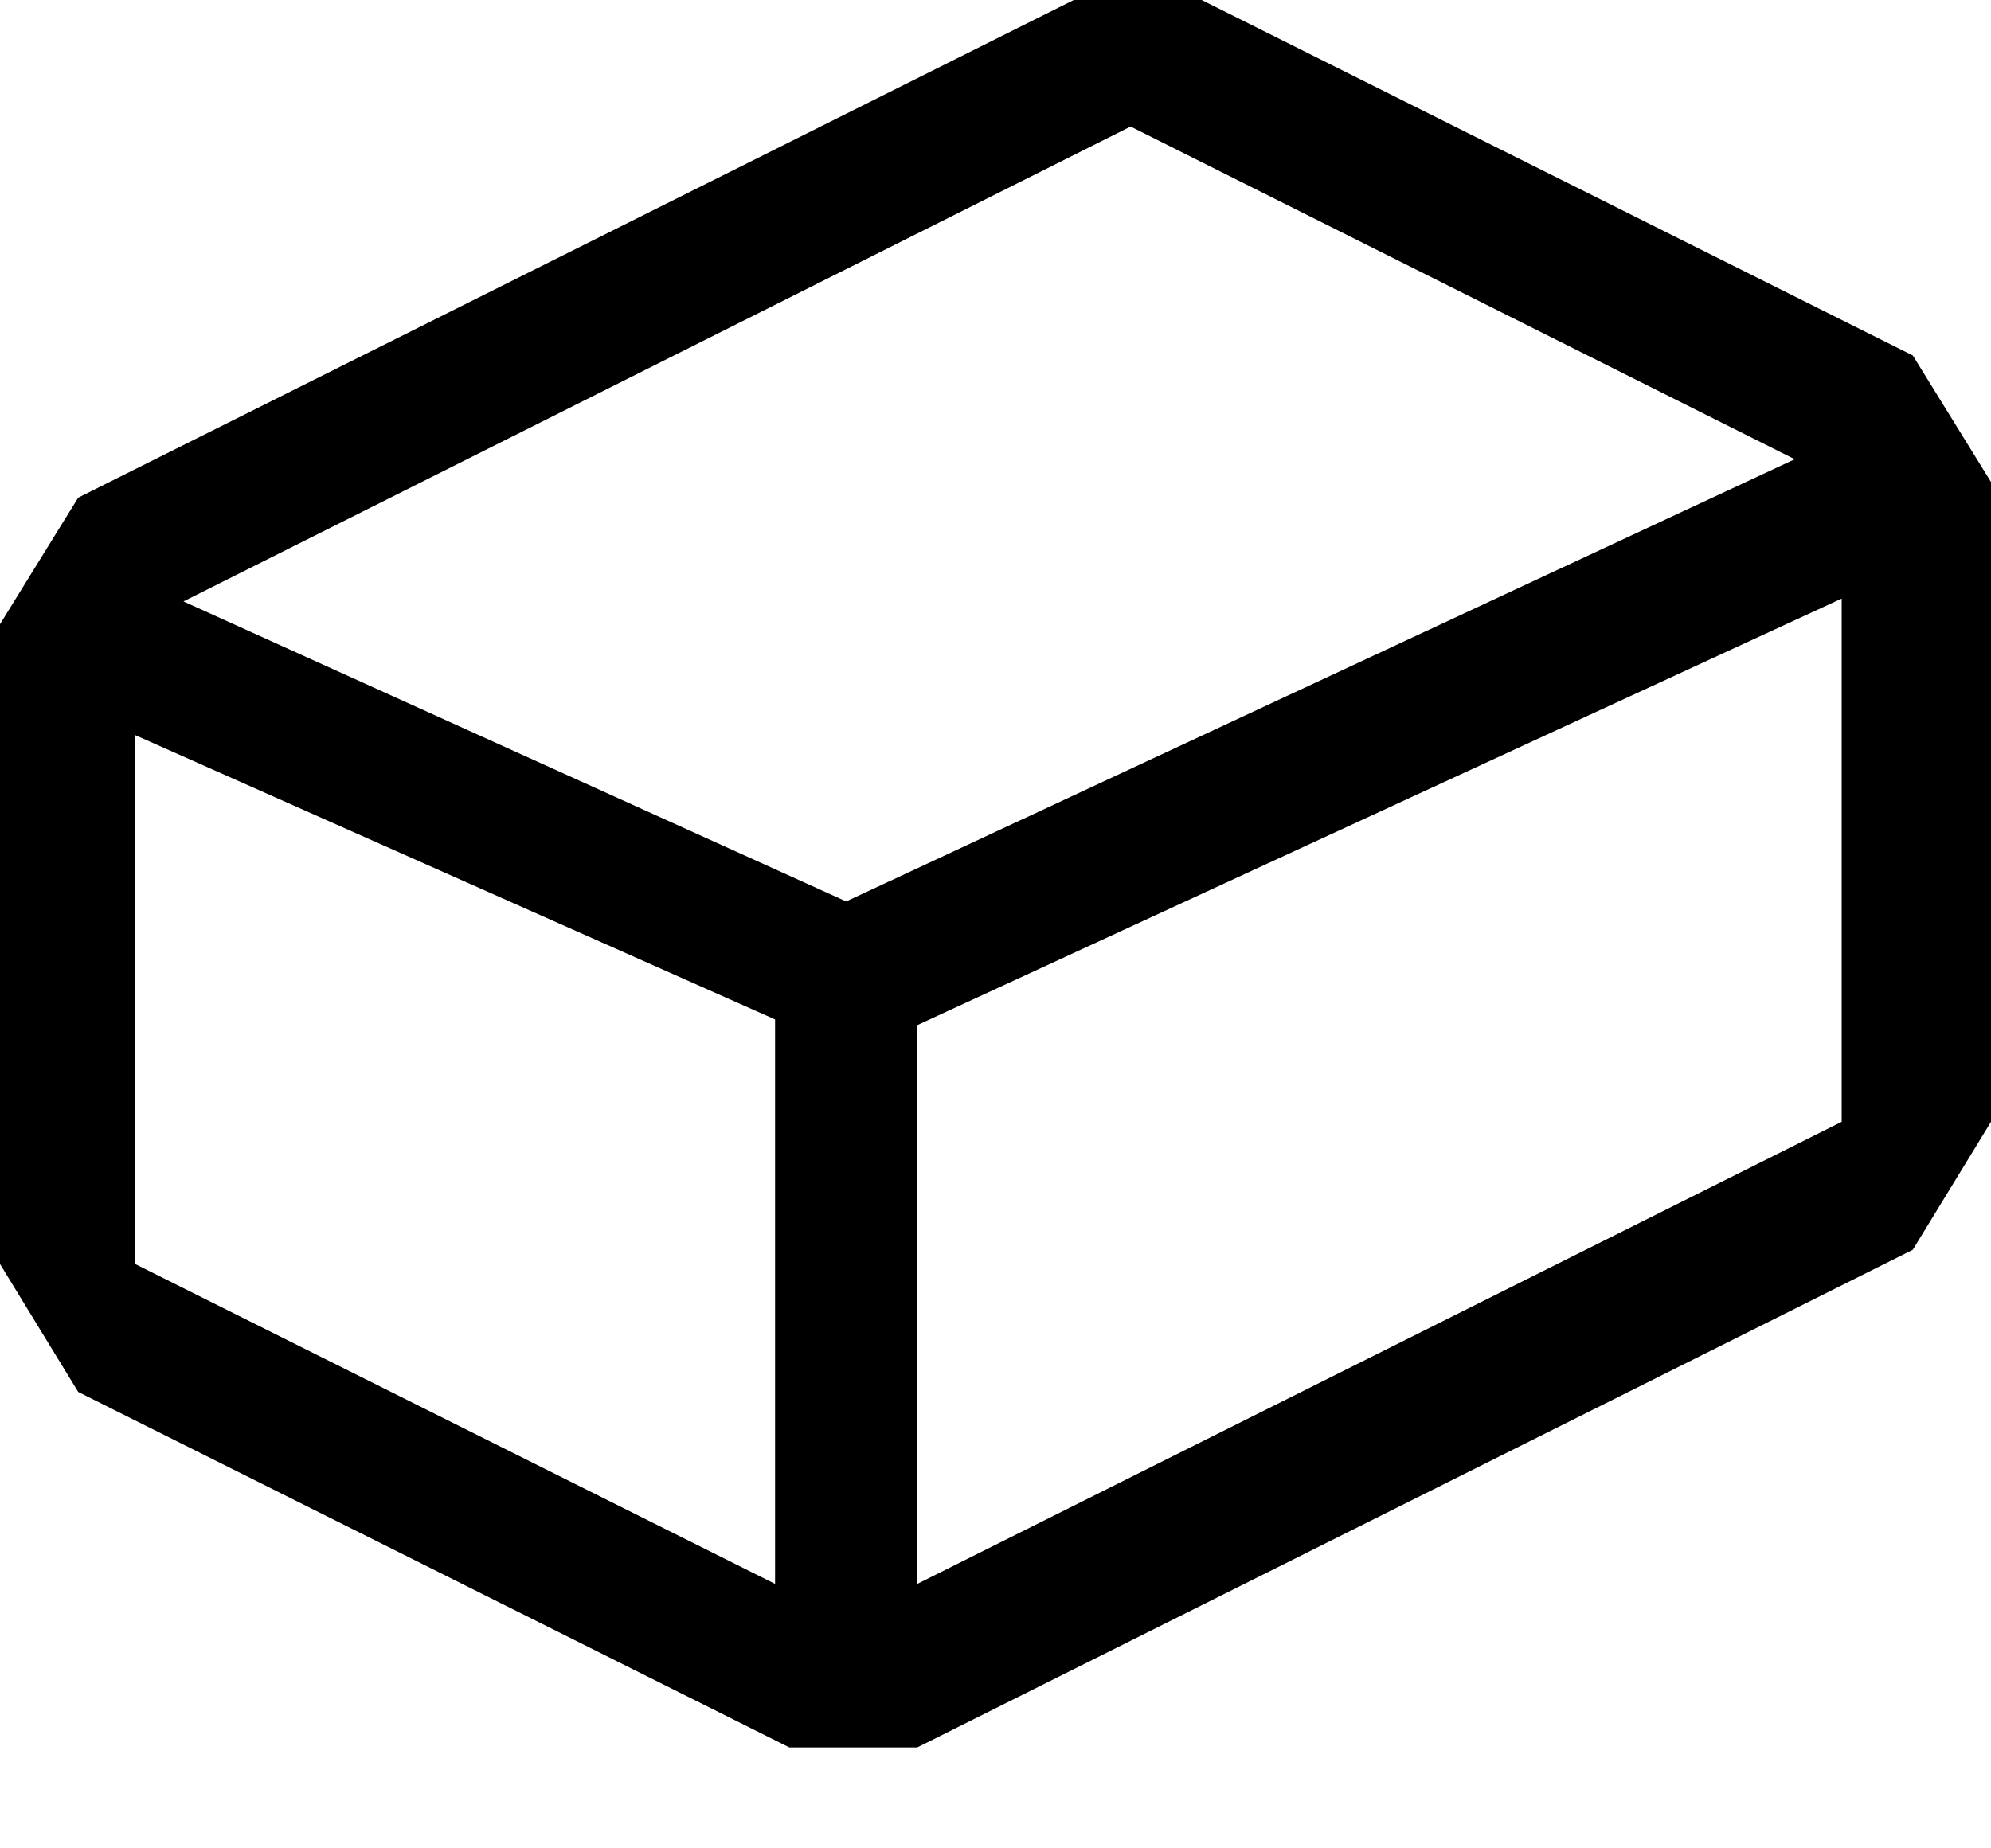 <svg width="14" height="13" viewBox="0 0 14 13" fill="none" xmlns="http://www.w3.org/2000/svg">
<path d="M13.45 2.5L8.45 0H7.55L0.55 3.5L0 4.39V8.89L0.55 9.79L5.55 12.29H6.45L13.45 8.79L14 7.89V3.39L13.45 2.5ZM5.45 11.14L0.95 8.89V5.17L5.45 7.17V11.14ZM5.95 6.34L1.29 4.23L7.95 0.89L12.62 3.23L5.95 6.34ZM12.95 7.89L6.45 11.14V7.21L12.95 4.21V7.89Z" fill="currentColor"/>
</svg>
